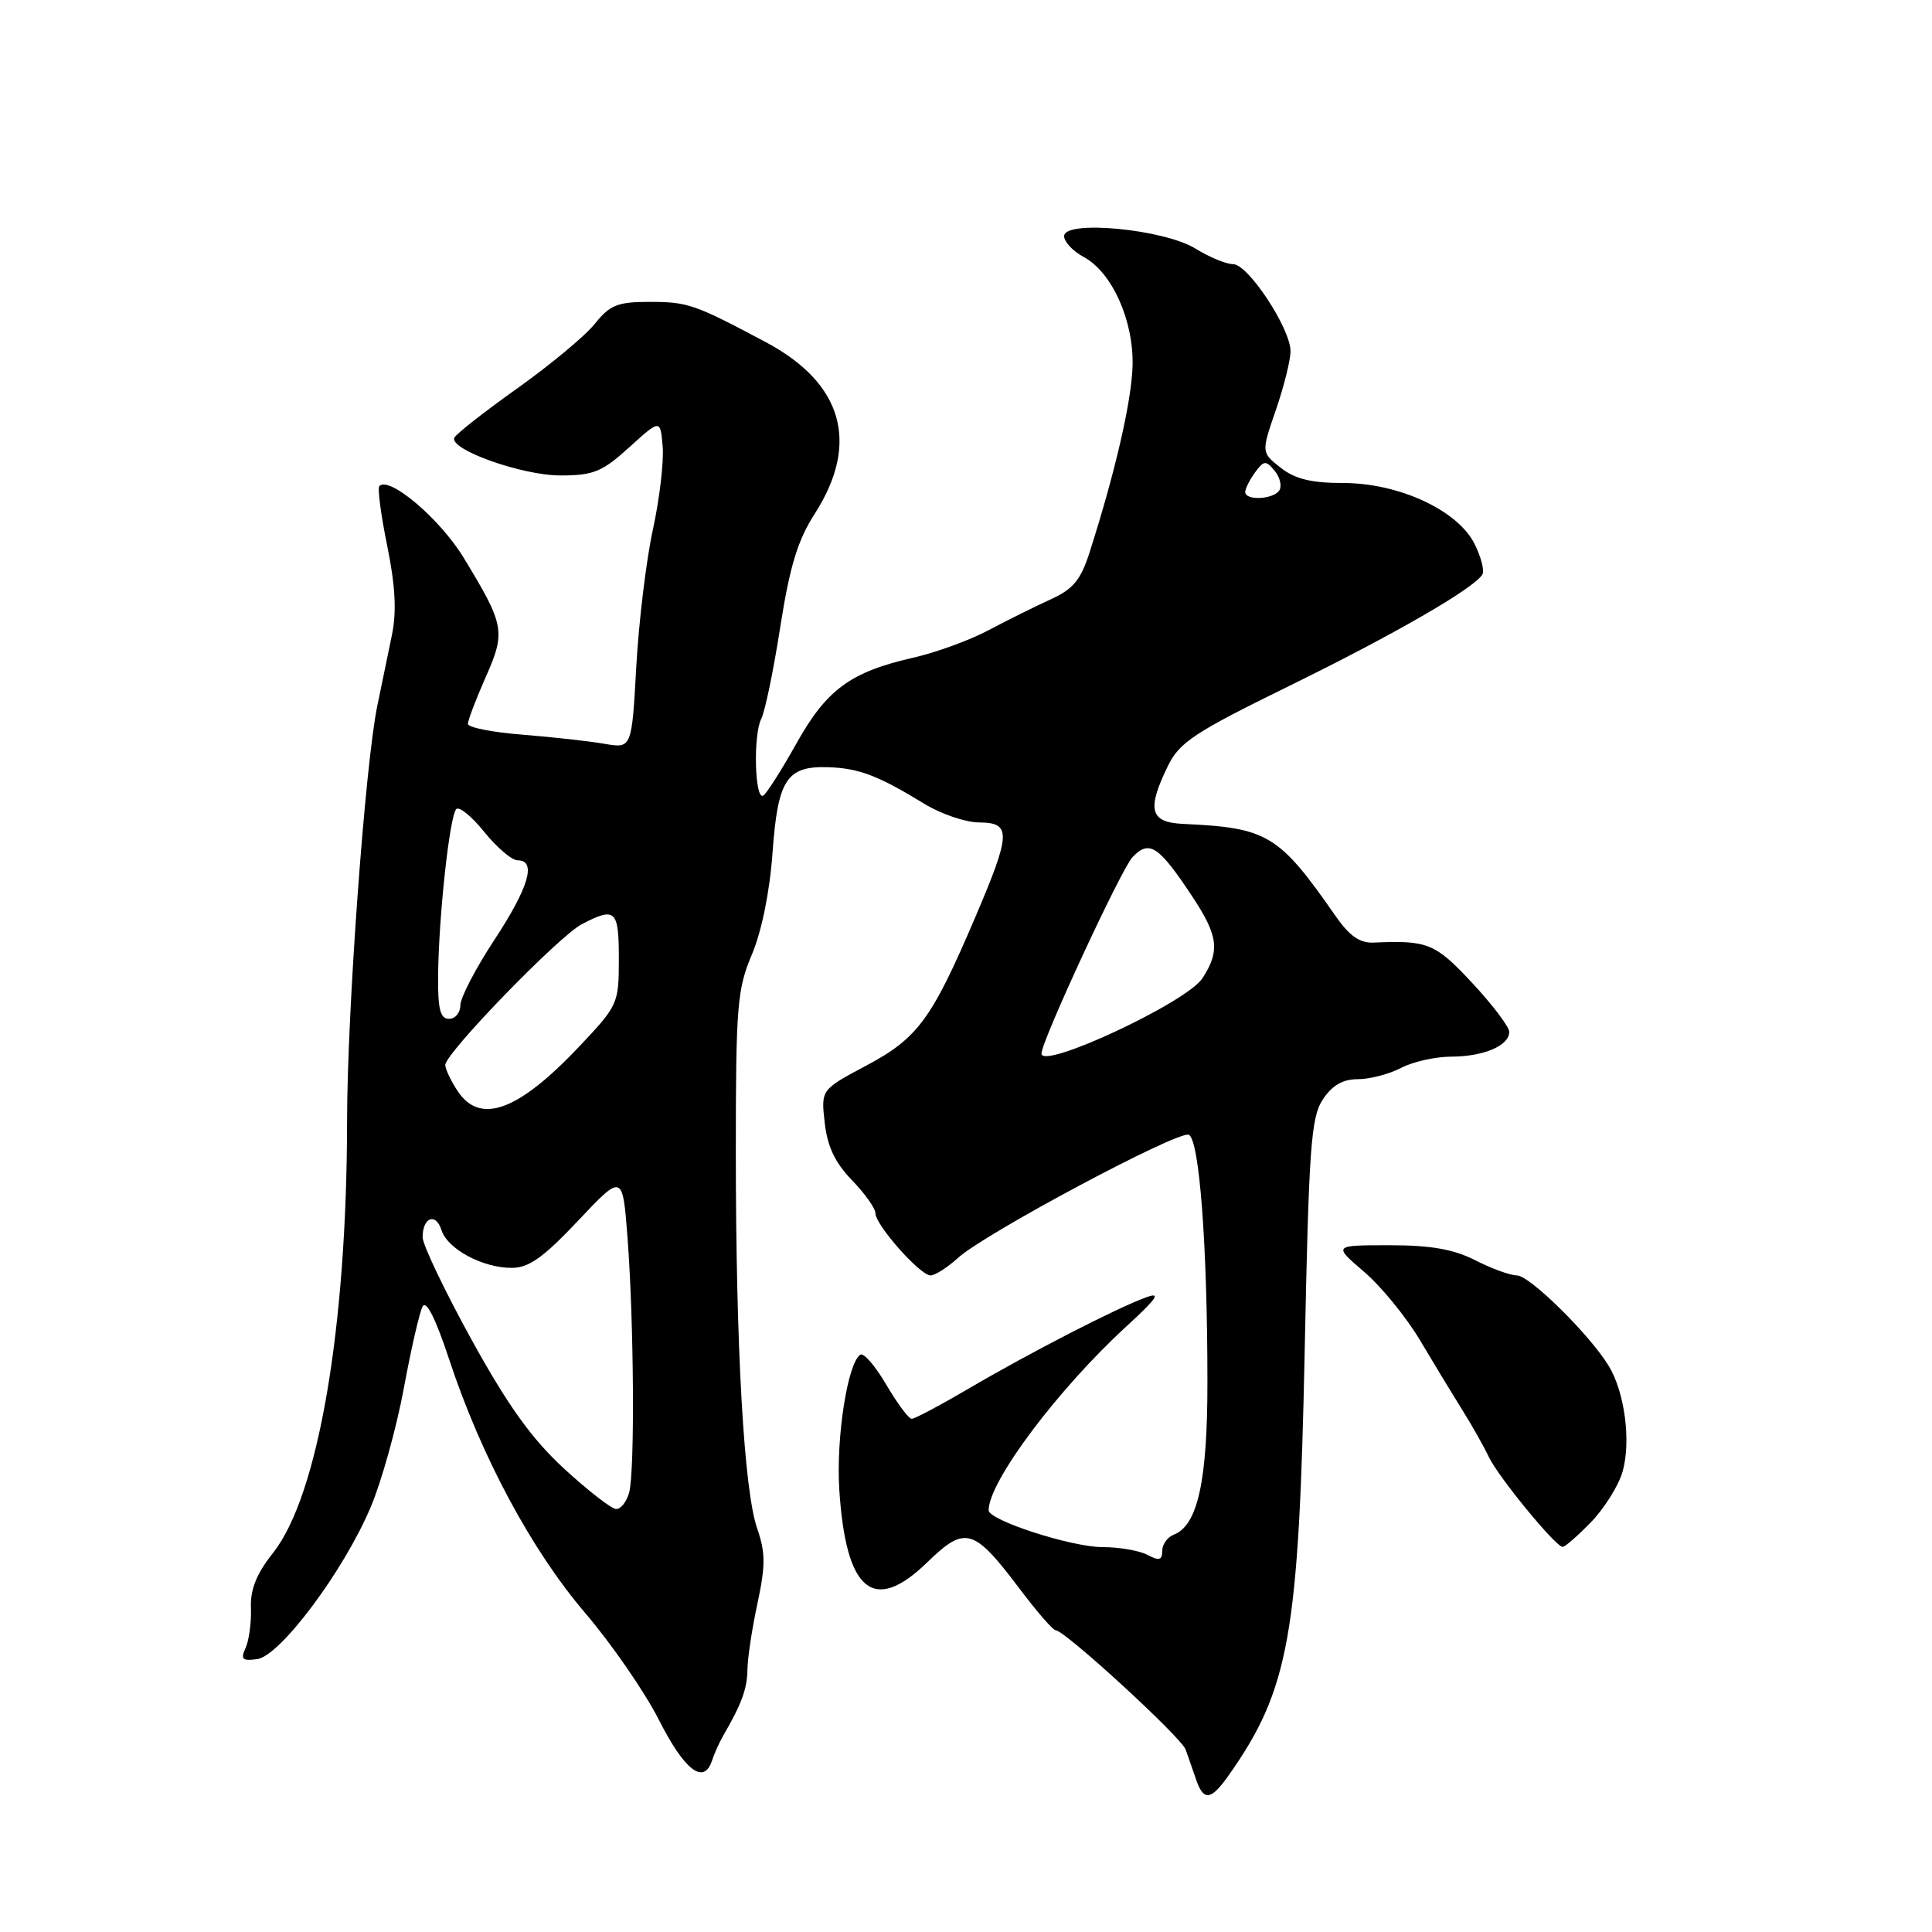 <?xml version="1.0" encoding="UTF-8" standalone="no"?>
<!DOCTYPE svg PUBLIC "-//W3C//DTD SVG 1.1//EN" "http://www.w3.org/Graphics/SVG/1.1/DTD/svg11.dtd" >
<svg xmlns="http://www.w3.org/2000/svg" xmlns:xlink="http://www.w3.org/1999/xlink" version="1.1" viewBox="0 0 256 256">
 <g >
 <path fill="currentColor"
d=" M 162.80 235.25 C 170.83 223.86 172.11 216.69 172.88 178.95 C 173.43 152.06 173.71 148.08 175.27 145.70 C 176.52 143.81 177.90 143.00 179.91 143.00 C 181.48 143.00 184.06 142.33 185.64 141.51 C 187.21 140.68 190.22 140.01 192.32 140.01 C 196.61 140.00 200.01 138.54 199.98 136.71 C 199.97 136.05 197.77 133.14 195.08 130.25 C 190.19 124.99 189.17 124.57 182.00 124.90 C 180.19 124.98 178.81 124.02 177.00 121.42 C 169.46 110.58 167.99 109.68 156.75 109.17 C 152.37 108.97 151.93 107.28 154.75 101.50 C 156.29 98.35 158.24 97.06 170.85 90.88 C 184.67 84.10 195.27 78.00 196.42 76.13 C 196.72 75.64 196.26 73.82 195.39 72.08 C 193.16 67.61 185.37 64.00 177.95 64.00 C 173.76 64.00 171.59 63.47 169.70 61.98 C 167.12 59.95 167.12 59.95 169.06 54.32 C 170.13 51.22 171.00 47.72 171.00 46.54 C 171.00 43.52 165.38 35.00 163.39 35.00 C 162.48 35.00 160.24 34.08 158.41 32.94 C 154.22 30.36 141.00 29.10 141.00 31.29 C 141.00 32.04 142.16 33.28 143.58 34.04 C 147.35 36.06 150.24 42.50 150.07 48.50 C 149.93 53.19 147.79 62.51 144.40 73.11 C 143.21 76.85 142.23 78.04 139.22 79.42 C 137.17 80.35 133.47 82.19 131.00 83.50 C 128.53 84.82 124.03 86.46 121.00 87.15 C 112.69 89.04 109.53 91.36 105.52 98.53 C 103.56 102.04 101.58 105.14 101.14 105.42 C 100.01 106.11 99.78 97.40 100.87 95.25 C 101.36 94.29 102.50 88.81 103.39 83.07 C 104.65 75.04 105.70 71.58 107.96 68.07 C 113.96 58.72 111.69 50.77 101.46 45.33 C 92.00 40.30 91.14 40.00 86.01 40.00 C 81.84 40.00 80.81 40.42 78.82 42.90 C 77.55 44.50 72.90 48.36 68.50 51.49 C 64.10 54.62 60.36 57.56 60.19 58.02 C 59.61 59.60 69.19 63.00 74.26 63.00 C 78.63 63.00 79.78 62.53 83.38 59.27 C 87.50 55.53 87.50 55.53 87.81 59.20 C 87.97 61.21 87.39 66.15 86.51 70.18 C 85.63 74.21 84.64 82.38 84.31 88.34 C 83.71 99.18 83.71 99.18 80.10 98.56 C 78.12 98.21 73.24 97.67 69.25 97.35 C 65.26 97.04 62.00 96.39 62.00 95.92 C 62.00 95.45 63.06 92.66 64.35 89.74 C 67.03 83.69 66.87 82.84 61.45 73.92 C 58.33 68.78 51.61 63.06 50.27 64.40 C 50.00 64.66 50.47 68.24 51.31 72.34 C 52.39 77.64 52.57 81.06 51.93 84.15 C 51.44 86.54 50.57 90.75 50.00 93.50 C 48.39 101.24 46.00 134.01 45.99 148.48 C 45.97 175.98 42.16 198.22 36.17 205.78 C 33.99 208.53 33.15 210.62 33.25 213.07 C 33.32 214.96 33.00 217.33 32.55 218.34 C 31.85 219.87 32.11 220.12 34.09 219.84 C 37.15 219.40 45.56 208.13 49.12 199.70 C 50.56 196.29 52.53 189.22 53.50 184.00 C 54.46 178.78 55.59 173.87 56.00 173.11 C 56.47 172.22 57.74 174.74 59.51 180.11 C 63.75 192.95 70.42 205.39 77.53 213.72 C 81.05 217.84 85.44 224.21 87.29 227.86 C 90.70 234.59 93.25 236.56 94.34 233.30 C 94.67 232.31 95.34 230.82 95.82 230.00 C 98.26 225.81 99.00 223.78 99.04 221.26 C 99.05 219.74 99.65 215.78 100.37 212.45 C 101.44 207.44 101.44 205.74 100.33 202.53 C 98.57 197.45 97.50 178.54 97.50 152.50 C 97.50 133.33 97.69 131.06 99.62 126.50 C 100.91 123.46 101.99 118.19 102.36 113.05 C 103.06 103.27 104.23 101.47 109.77 101.66 C 113.83 101.80 116.37 102.77 122.50 106.52 C 124.70 107.87 127.96 108.97 129.75 108.98 C 134.04 109.01 133.98 110.41 129.20 121.60 C 123.45 135.07 121.62 137.55 114.80 141.19 C 108.78 144.39 108.78 144.39 109.28 148.78 C 109.63 151.92 110.66 154.09 112.89 156.38 C 114.60 158.15 116.00 160.12 116.00 160.76 C 116.00 162.32 121.92 169.00 123.30 169.00 C 123.90 169.00 125.54 167.95 126.95 166.67 C 130.46 163.46 156.05 149.81 157.51 150.36 C 158.92 150.91 159.99 165.01 159.99 183.13 C 160.00 196.23 158.70 202.13 155.54 203.35 C 154.69 203.67 154.00 204.64 154.00 205.50 C 154.00 206.74 153.60 206.85 152.07 206.04 C 151.00 205.47 148.32 205.00 146.10 205.00 C 141.98 205.00 131.00 201.45 131.00 200.12 C 131.00 196.31 140.16 184.09 149.29 175.72 C 153.33 172.01 153.91 171.16 151.85 171.91 C 147.95 173.33 136.50 179.22 128.52 183.90 C 124.67 186.16 121.21 188.00 120.81 188.00 C 120.41 188.00 118.90 185.97 117.45 183.50 C 116.00 181.02 114.45 179.22 114.01 179.50 C 112.32 180.54 110.77 190.49 111.21 197.37 C 112.08 210.90 115.74 213.93 122.85 207.03 C 127.91 202.12 129.00 202.43 135.11 210.53 C 137.38 213.54 139.52 216.01 139.87 216.01 C 141.10 216.04 156.51 230.18 157.10 231.82 C 157.43 232.75 158.05 234.51 158.47 235.75 C 159.47 238.70 160.45 238.59 162.80 235.25 Z  M 210.82 201.69 C 212.59 199.86 214.47 196.85 215.00 195.00 C 216.14 191.01 215.29 184.49 213.17 181.00 C 210.65 176.85 202.68 169.00 201.00 169.00 C 200.13 169.00 197.66 168.10 195.50 167.00 C 192.61 165.53 189.60 165.00 184.11 165.00 C 176.64 165.00 176.64 165.00 180.76 168.53 C 183.03 170.47 186.37 174.57 188.19 177.64 C 190.01 180.71 192.53 184.86 193.78 186.86 C 195.04 188.86 196.61 191.65 197.28 193.06 C 198.55 195.72 206.09 204.91 207.05 204.97 C 207.36 204.99 209.05 203.51 210.82 201.69 Z  M 74.73 194.59 C 70.43 190.62 67.32 186.28 62.48 177.51 C 58.92 171.04 56.00 164.93 56.00 163.94 C 56.00 161.29 57.75 160.63 58.50 163.00 C 59.29 165.50 63.94 168.00 67.80 168.00 C 70.07 168.00 72.00 166.63 76.60 161.75 C 82.50 155.50 82.50 155.50 83.15 164.00 C 84.00 175.16 84.13 194.90 83.37 197.75 C 83.04 198.99 82.26 199.98 81.63 199.95 C 81.01 199.93 77.91 197.51 74.73 194.59 Z  M 60.62 144.54 C 59.73 143.18 59.00 141.64 59.00 141.12 C 59.00 139.56 74.08 124.01 77.11 122.45 C 81.56 120.14 82.00 120.56 82.00 127.06 C 82.00 133.00 81.89 133.23 76.76 138.66 C 68.64 147.25 63.60 149.08 60.62 144.54 Z  M 138.00 139.60 C 138.00 137.95 148.58 115.13 150.06 113.58 C 152.29 111.24 153.52 112.05 157.97 118.77 C 161.44 124.00 161.69 126.02 159.31 129.65 C 157.22 132.83 138.00 141.81 138.00 139.60 Z  M 58.05 129.25 C 58.13 121.41 59.58 108.09 60.46 107.21 C 60.85 106.82 62.53 108.19 64.18 110.25 C 65.84 112.31 67.83 114.00 68.60 114.00 C 71.13 114.00 70.07 117.59 65.50 124.55 C 63.02 128.32 61.00 132.21 61.00 133.20 C 61.00 134.19 60.33 135.00 59.50 135.00 C 58.33 135.00 58.01 133.72 58.05 129.25 Z  M 165.00 65.19 C 165.00 64.75 165.59 63.58 166.30 62.60 C 167.47 61.00 167.74 60.98 168.89 62.37 C 169.59 63.22 169.88 64.38 169.53 64.96 C 168.77 66.18 165.00 66.38 165.00 65.19 Z "/>
</g>
</svg>
